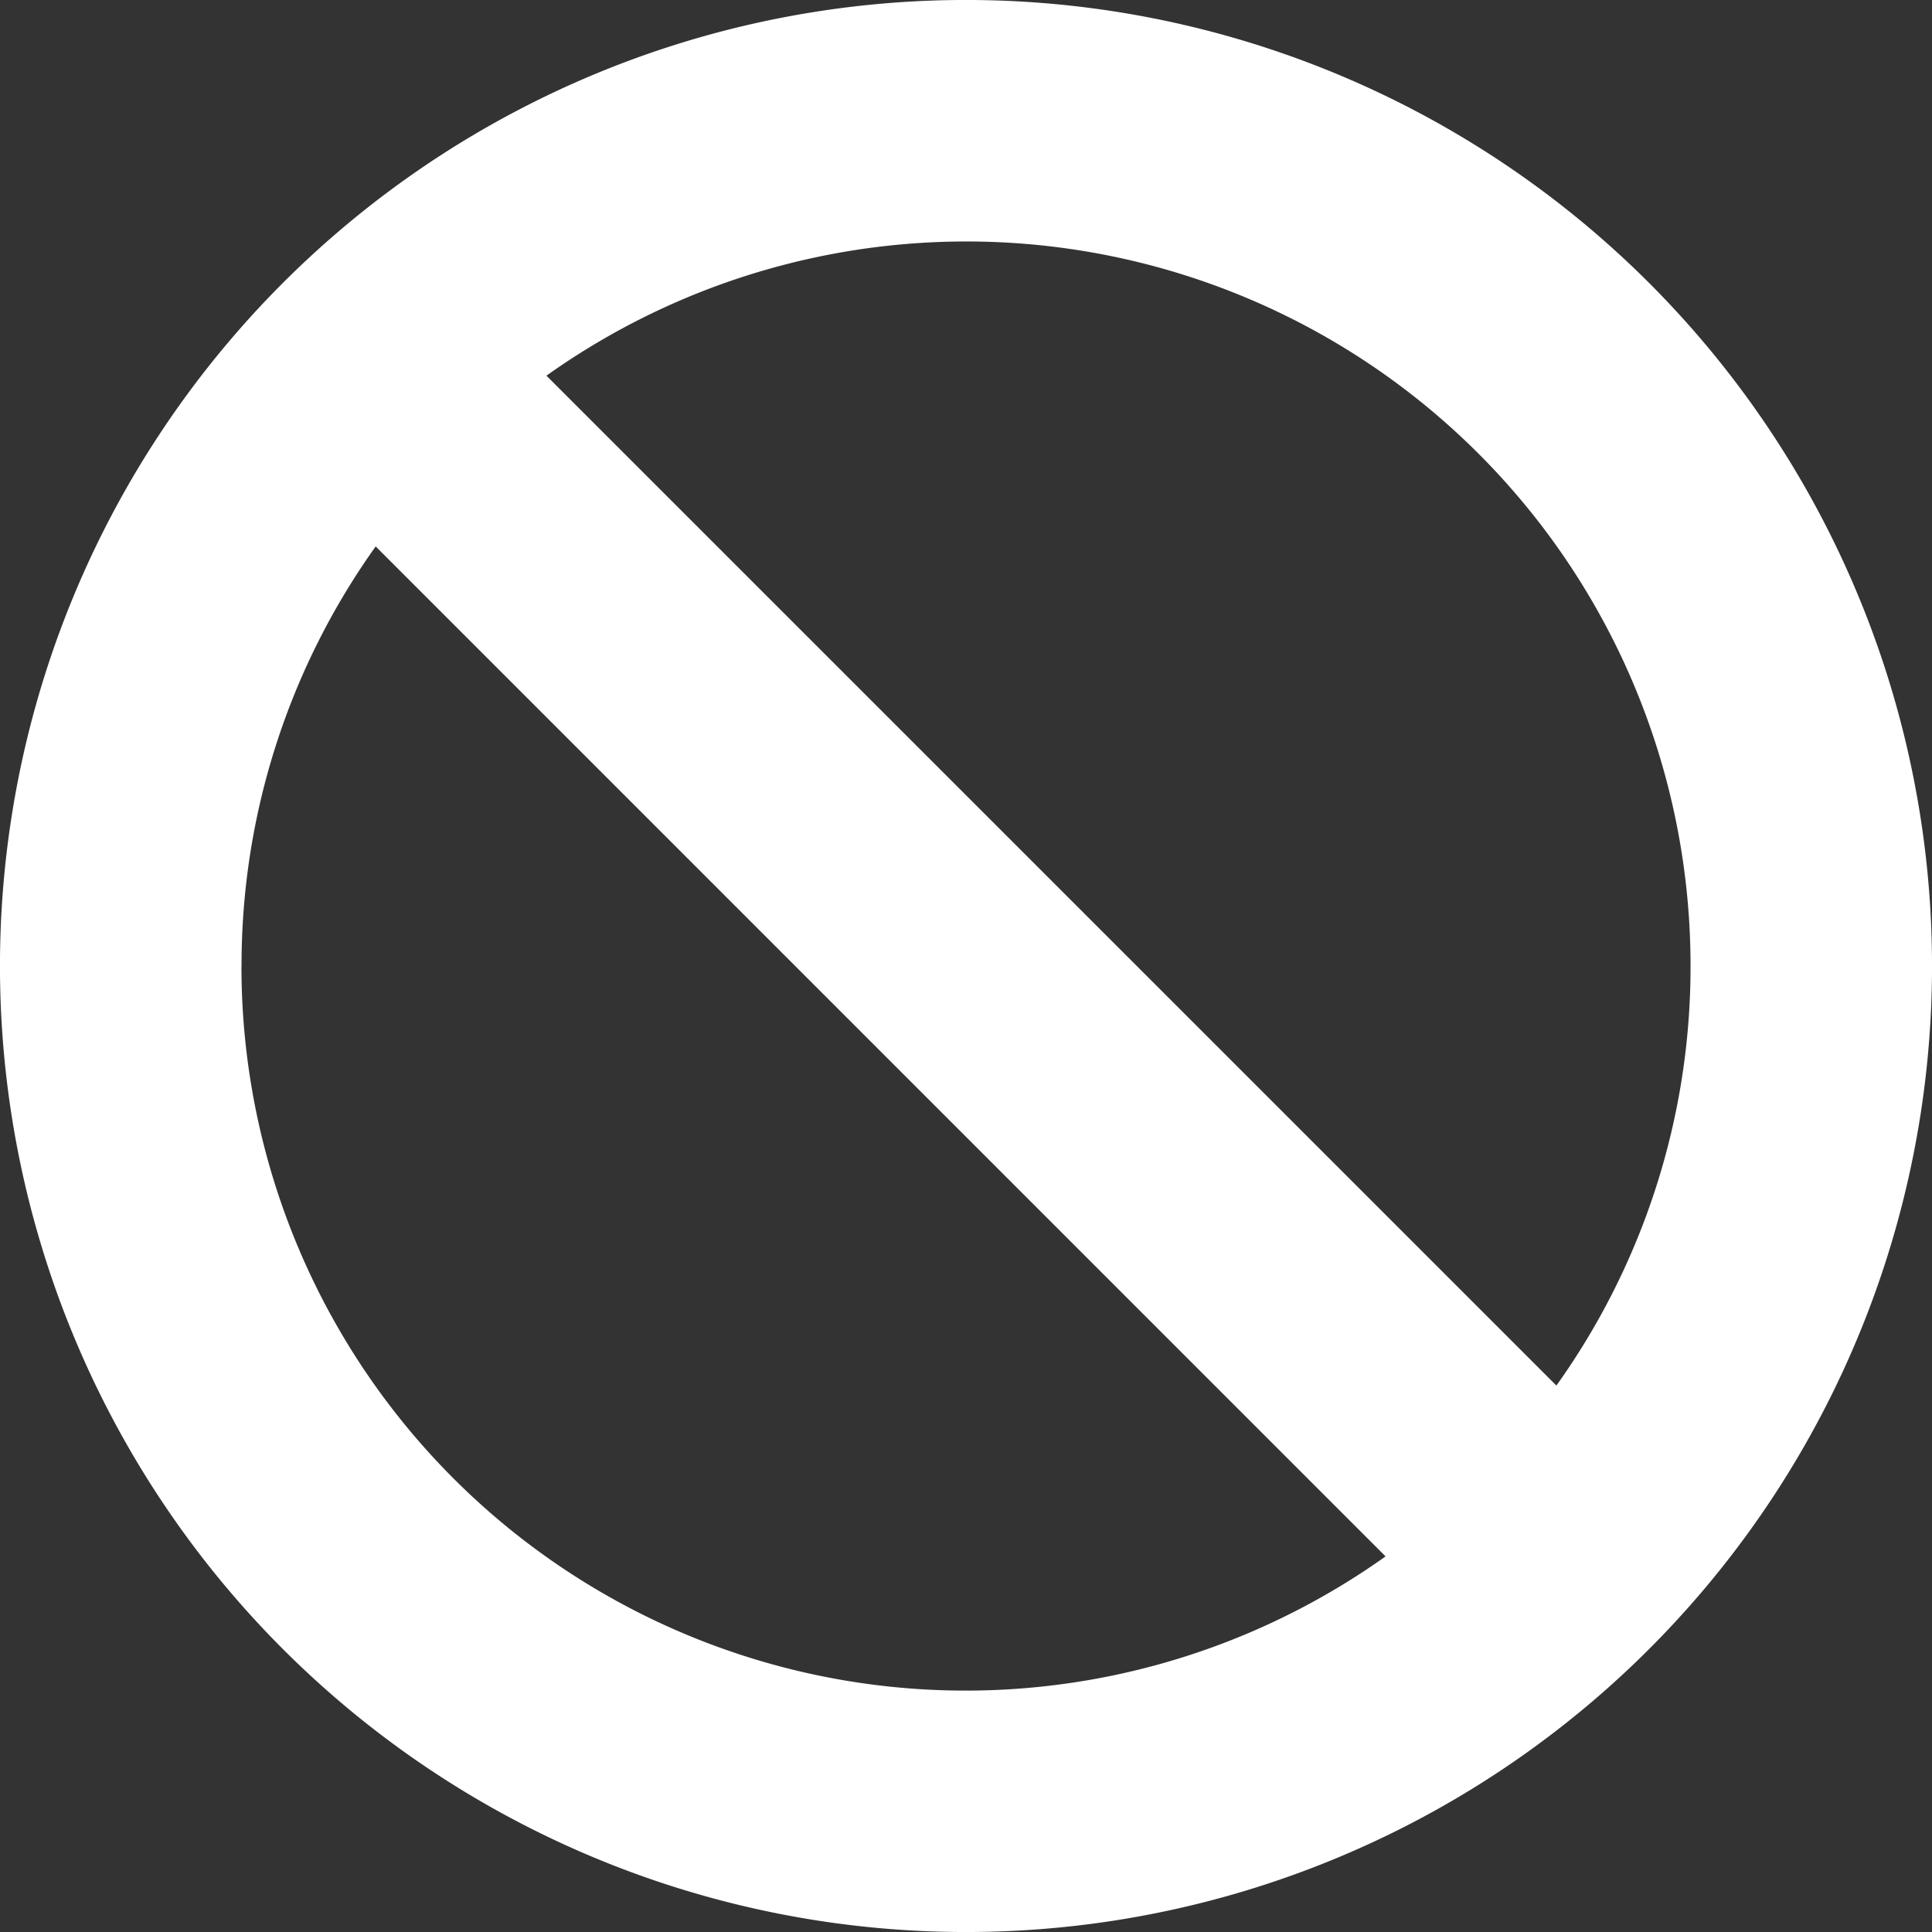 <svg  width="24.7" height="24.7" viewBox="0 0 24.7 24.7">
  <rect x="0" y="0" width="24.7" height="24.7" fill="#333333" stroke="none"/>
  <path id="Icon_metro-blocked" data-name="Icon metro-blocked" d="M23.654,5.545A12.35,12.35,0,0,0,6.188,23.011,12.35,12.35,0,0,0,23.654,5.545Zm.53,8.733a9.212,9.212,0,0,1-1.715,5.364L9.557,6.731a9.258,9.258,0,0,1,14.627,7.547Zm-18.525,0A9.212,9.212,0,0,1,7.374,8.914L20.285,21.826A9.258,9.258,0,0,1,5.658,14.278Z" transform="translate(-2.571 -1.928)" fill="#fff"/>
</svg>
